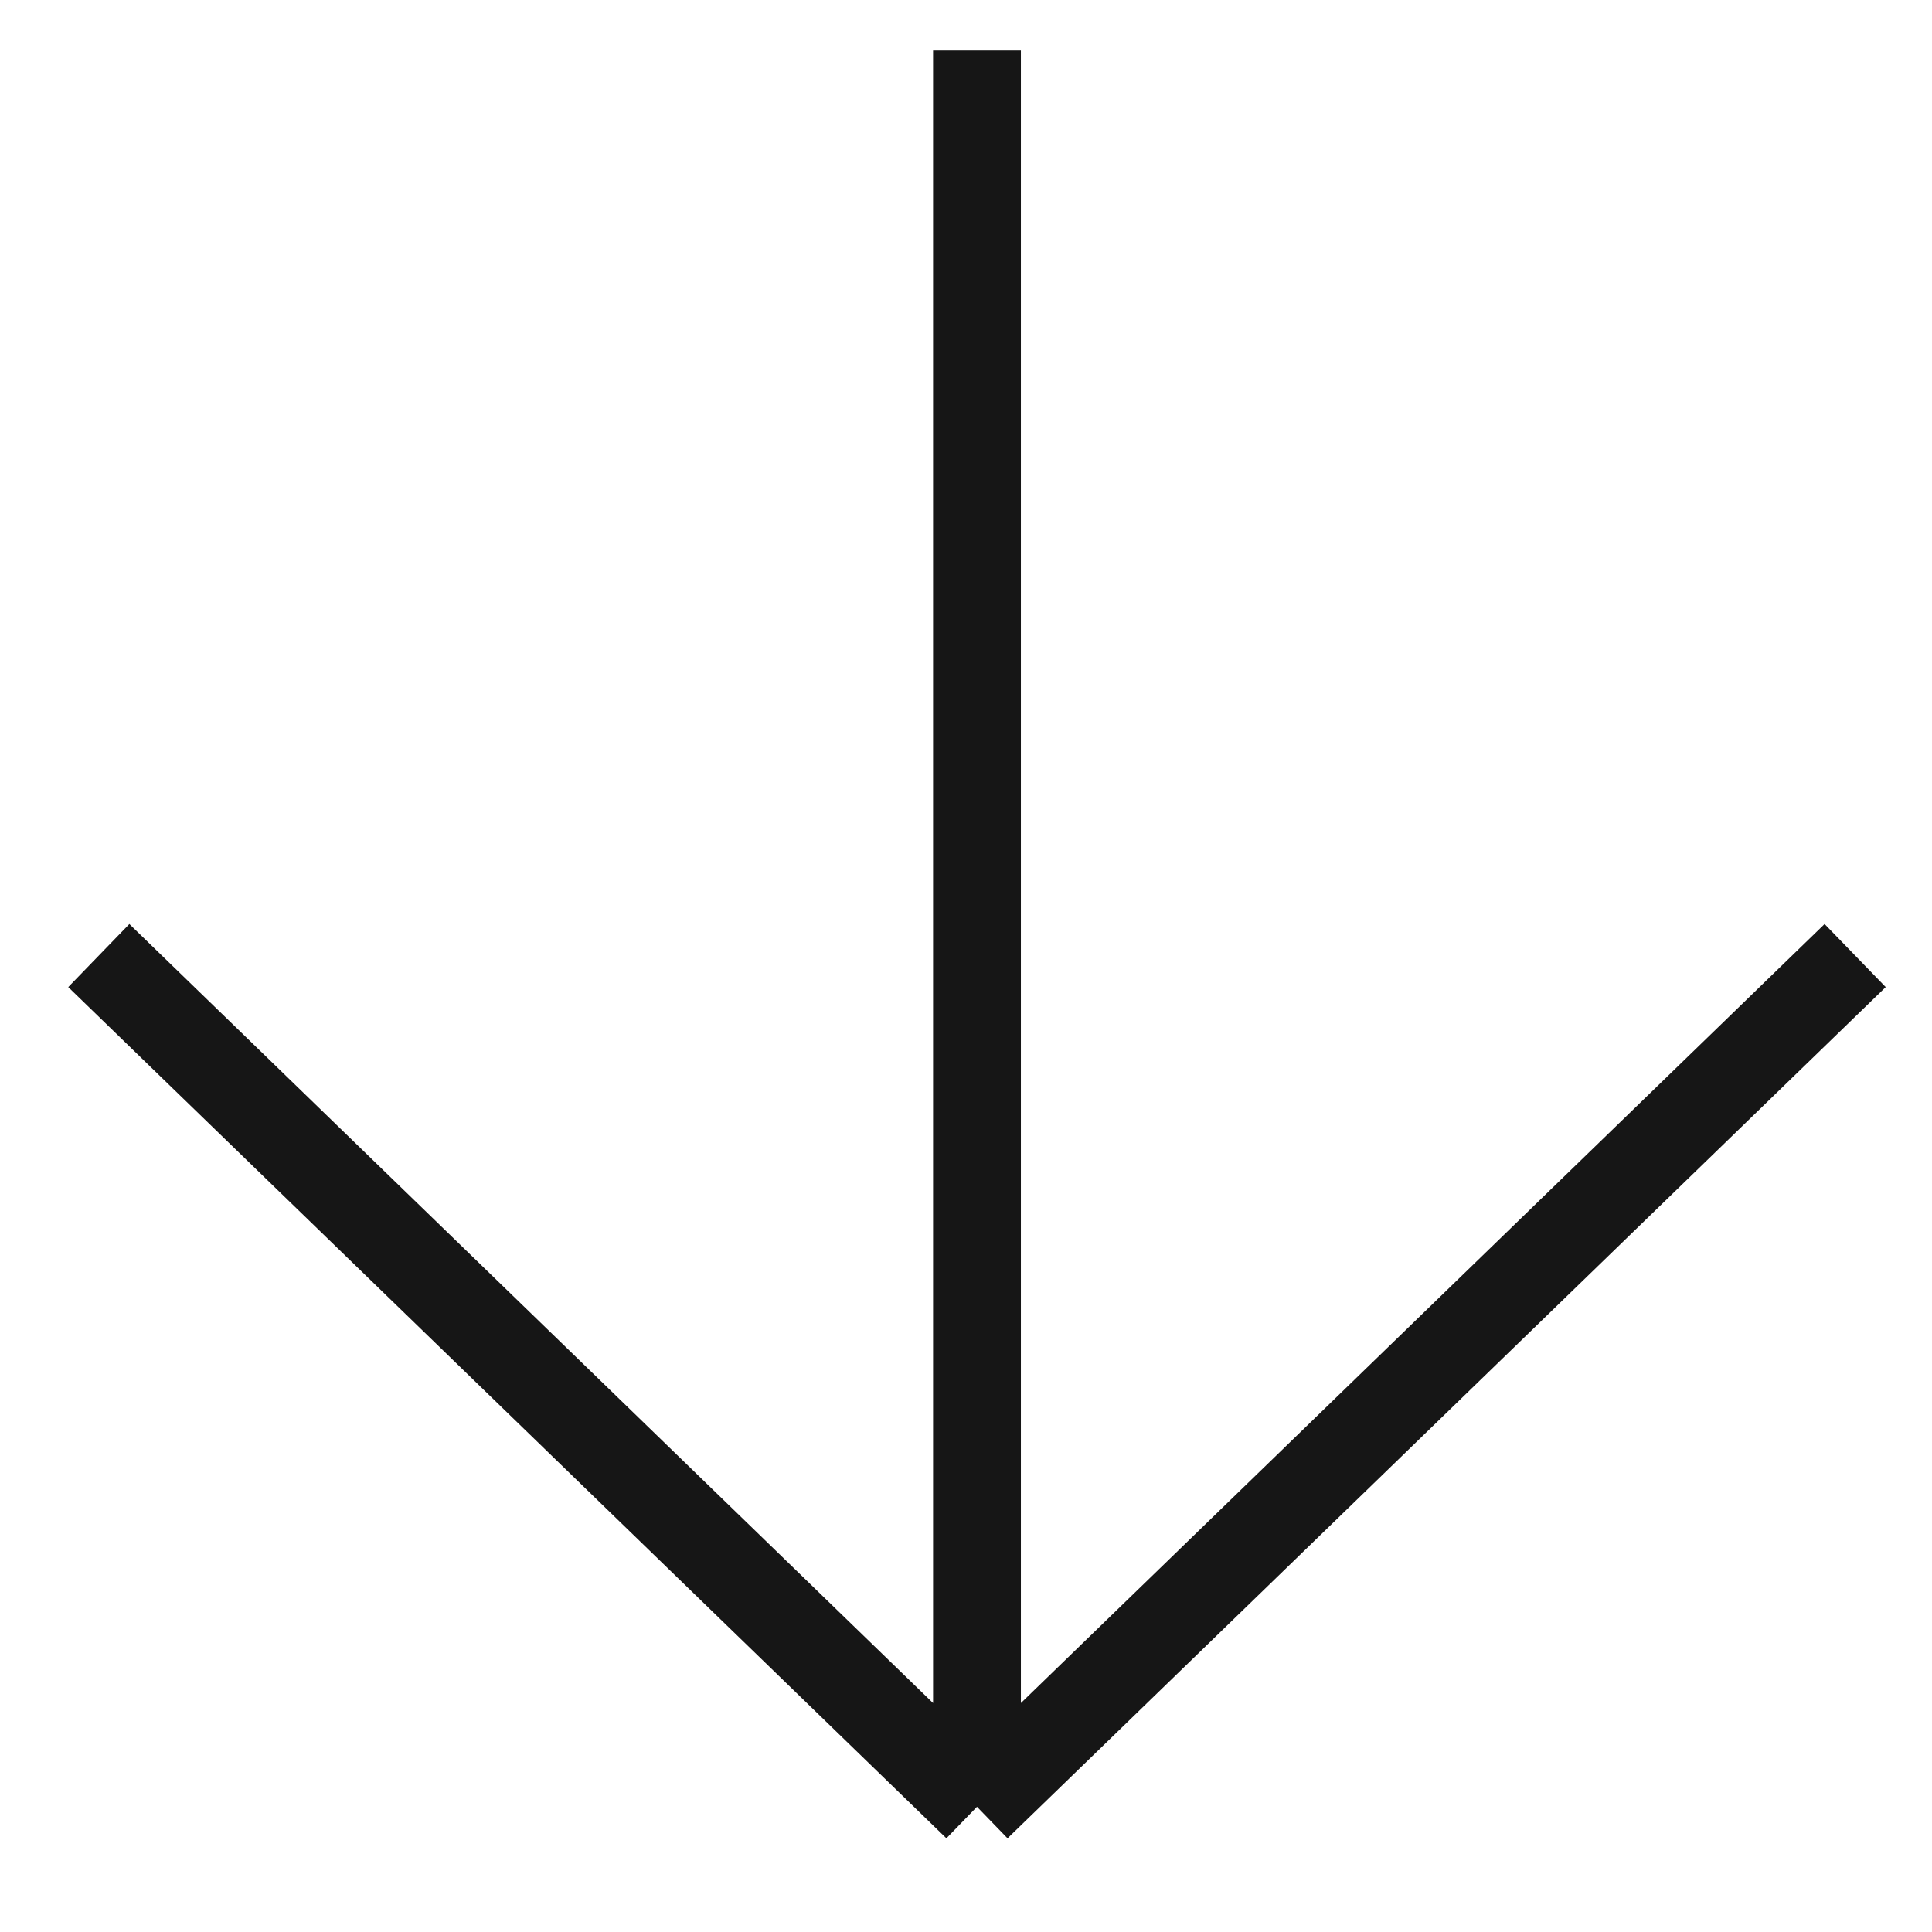 <svg width="22" height="22" viewBox="0 0 22 22" fill="none" xmlns="http://www.w3.org/2000/svg">
<path d="M21.125 10.881L11.125 20.574M11.125 20.574L1.125 10.881M11.125 20.574L11.125 0.574" stroke="#161616"/>
</svg>
